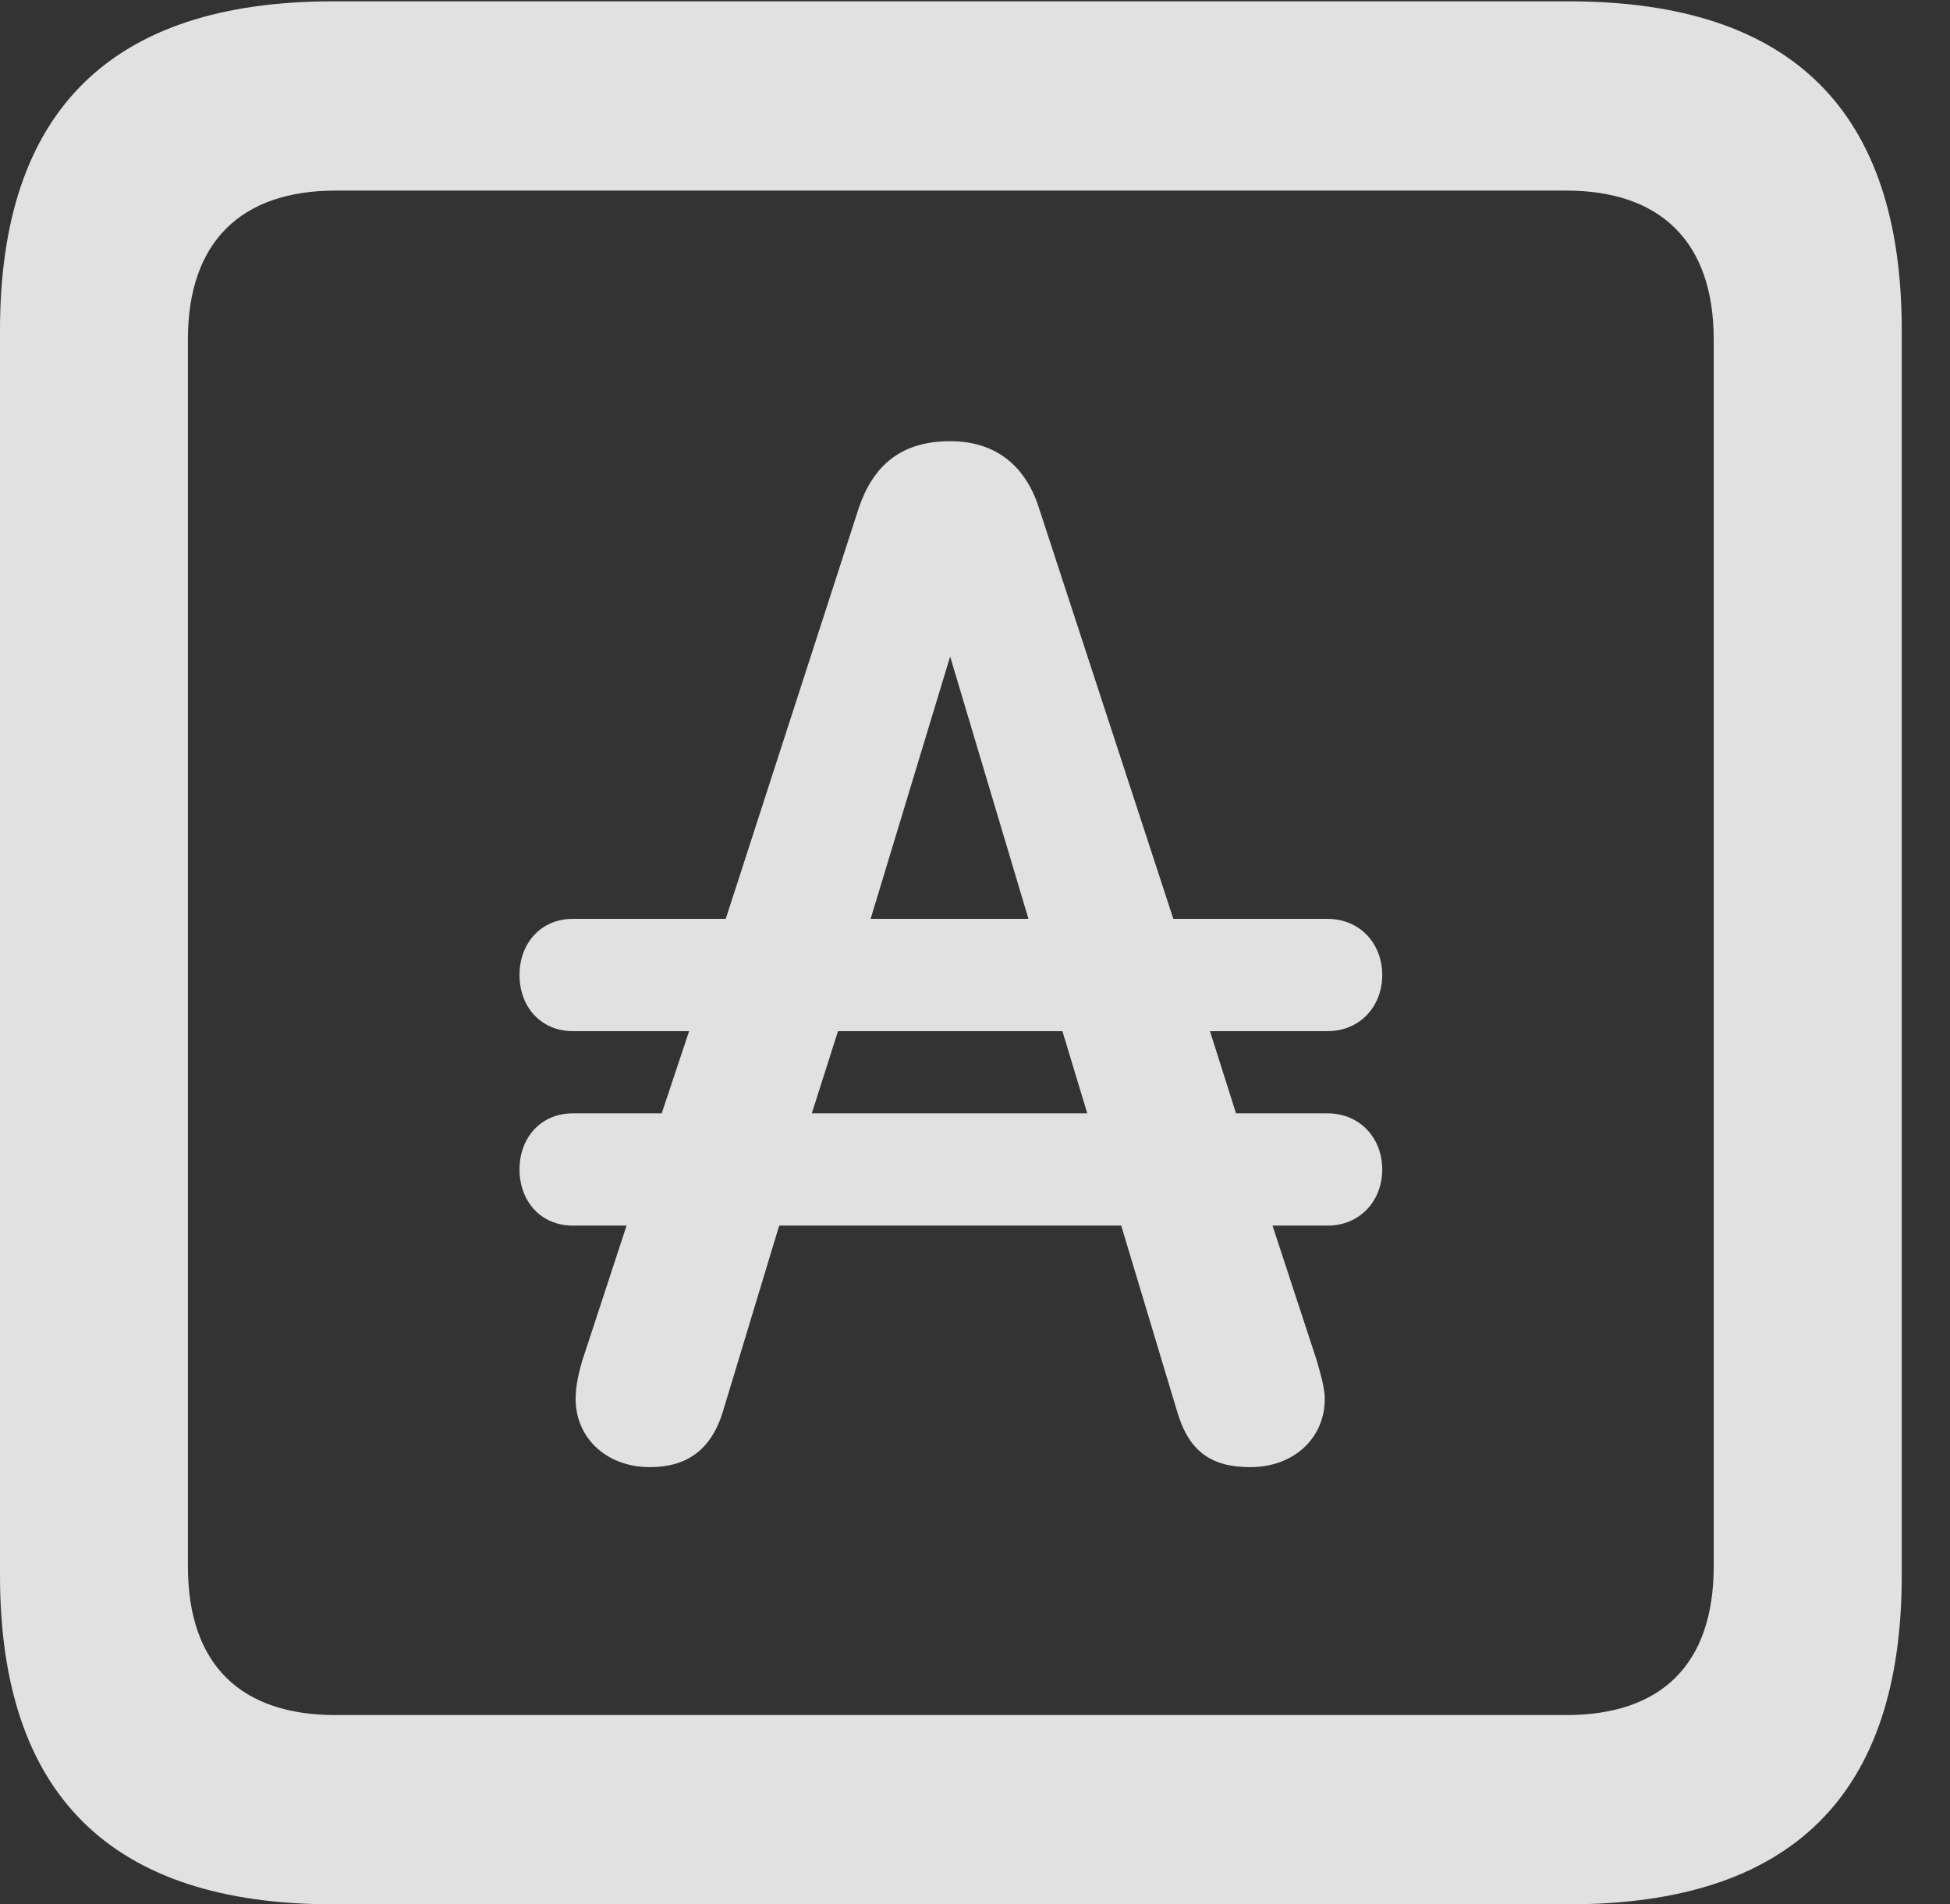 <?xml version="1.0" encoding="UTF-8"?>
<!--Generator: Apple Native CoreSVG 232.5-->
<!DOCTYPE svg
PUBLIC "-//W3C//DTD SVG 1.1//EN"
       "http://www.w3.org/Graphics/SVG/1.1/DTD/svg11.dtd">
<svg version="1.1" xmlns="http://www.w3.org/2000/svg" xmlns:xlink="http://www.w3.org/1999/xlink" width="14.59" height="14.248">
 <rect width="100%" height="100%" fill="#333333" stroke="none"/>
 <g>
  <rect height="14.248" opacity="0" width="14.59" x="0" y="0"/>
  <path d="M2.49 14.248L11.738 14.248C13.408 14.248 14.229 13.428 14.229 11.787L14.229 2.471C14.229 0.83 13.408 0.01 11.738 0.01L2.49 0.01C0.83 0.01 0 0.83 0 2.471L0 11.787C0 13.428 0.83 14.248 2.49 14.248ZM2.51 12.832C1.807 12.832 1.406 12.461 1.406 11.719L1.406 2.539C1.406 1.807 1.807 1.426 2.51 1.426L11.719 1.426C12.422 1.426 12.822 1.807 12.822 2.539L12.822 11.719C12.822 12.461 12.422 12.832 11.719 12.832Z" fill="#ffffff" fill-opacity="0.85"/>
  <path d="M3.887 8.75C3.887 8.984 4.043 9.17 4.287 9.17L4.688 9.17L4.355 10.185C4.316 10.322 4.307 10.4 4.307 10.469C4.307 10.752 4.531 10.977 4.863 10.977C5.137 10.977 5.322 10.85 5.41 10.557L5.83 9.17L8.389 9.17L8.809 10.566C8.896 10.859 9.062 10.977 9.355 10.977C9.688 10.977 9.912 10.752 9.912 10.469C9.912 10.4 9.893 10.322 9.854 10.185L9.521 9.17L9.932 9.17C10.176 9.17 10.342 8.984 10.342 8.75C10.342 8.516 10.176 8.33 9.932 8.33L9.248 8.33L9.053 7.715L9.932 7.715C10.176 7.715 10.342 7.529 10.342 7.295C10.342 7.061 10.176 6.875 9.932 6.875L8.779 6.875L7.773 3.799C7.676 3.496 7.461 3.301 7.109 3.301C6.738 3.301 6.533 3.486 6.426 3.799L5.43 6.875L4.287 6.875C4.043 6.875 3.887 7.061 3.887 7.295C3.887 7.529 4.043 7.715 4.287 7.715L5.156 7.715L4.951 8.33L4.287 8.33C4.043 8.33 3.887 8.516 3.887 8.75ZM6.074 8.33L6.27 7.715L7.949 7.715L8.135 8.33ZM6.514 6.875L7.109 4.912L7.695 6.875Z" fill="#ffffff" fill-opacity="0.85"/>
 </g>
</svg>
